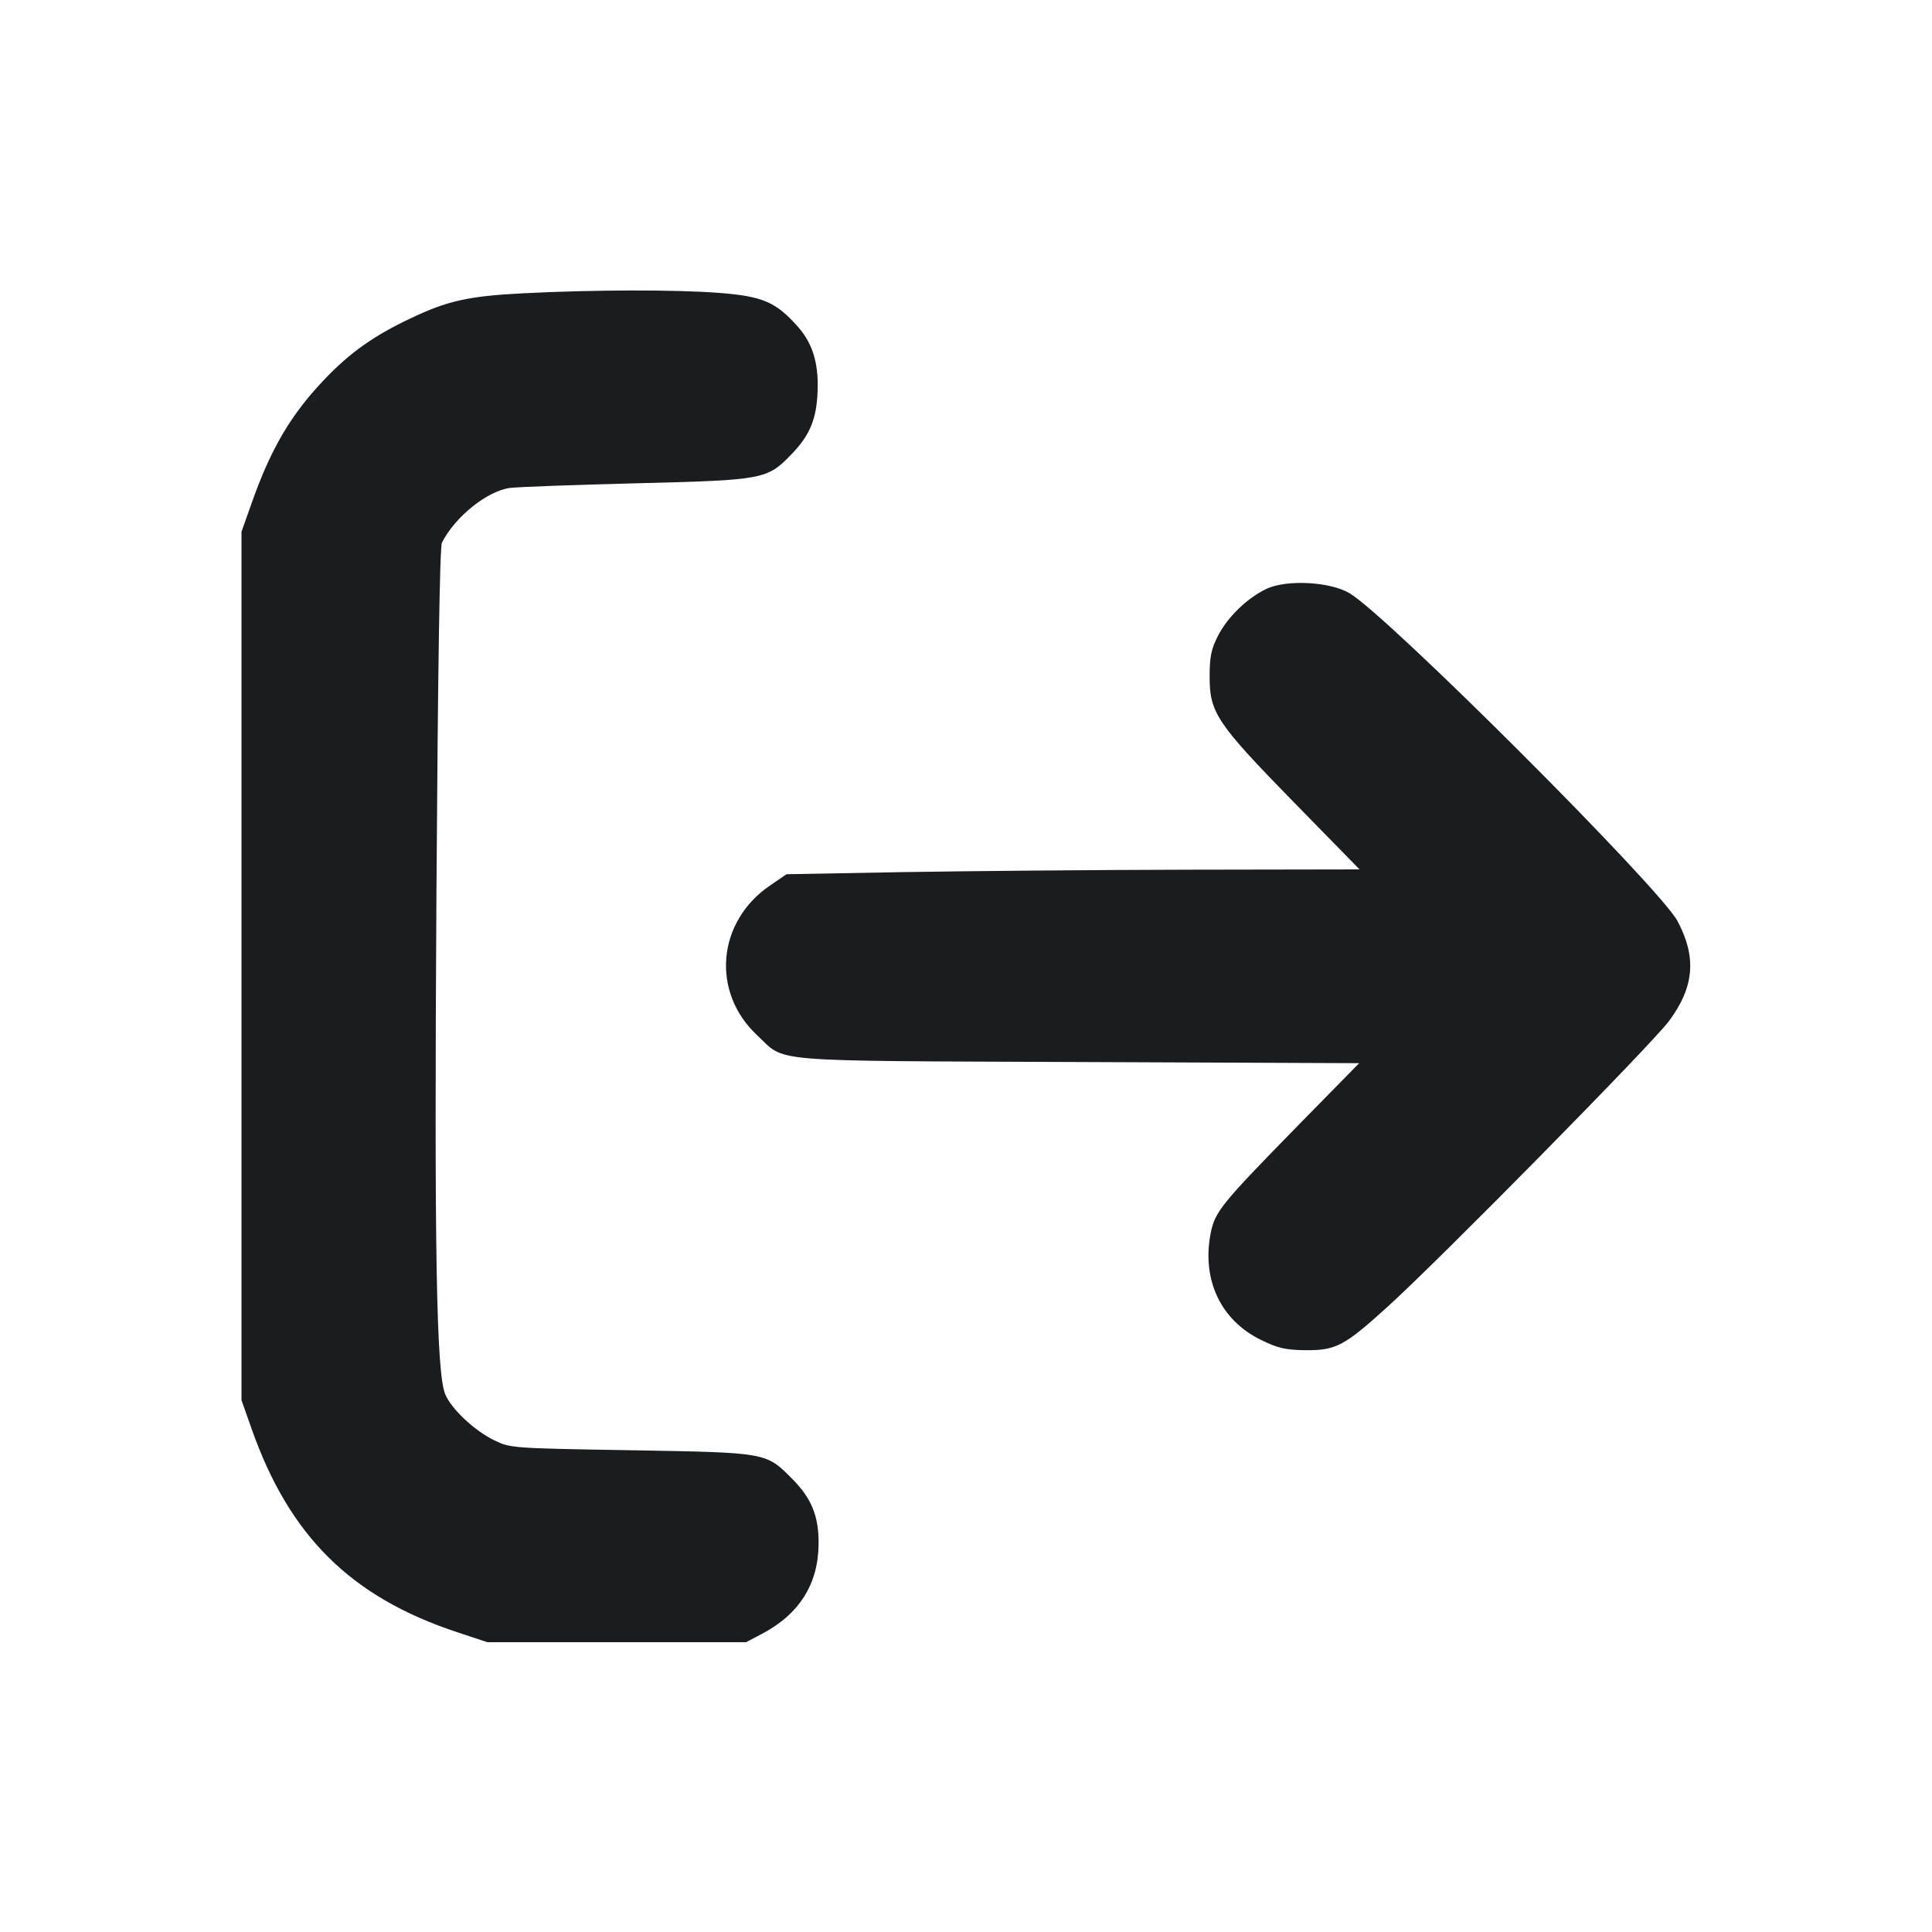 <svg width="20" height="20" viewBox="0 0 20 20" fill="none" xmlns="http://www.w3.org/2000/svg"><path d="M5.417 3.036 C 4.849 3.065,4.632 3.113,4.243 3.299 C 3.868 3.477,3.623 3.651,3.365 3.921 C 3.012 4.290,2.805 4.641,2.604 5.211 L 2.500 5.505 2.500 10.000 L 2.500 14.495 2.604 14.789 C 2.996 15.902,3.632 16.532,4.731 16.896 L 5.045 17.000 6.384 17.000 L 7.723 17.000 7.887 16.914 C 8.274 16.710,8.470 16.400,8.474 15.984 C 8.477 15.695,8.401 15.509,8.196 15.304 C 7.928 15.035,7.938 15.037,6.532 15.013 C 5.297 14.992,5.282 14.991,5.117 14.910 C 4.912 14.811,4.676 14.589,4.610 14.436 C 4.517 14.220,4.495 12.963,4.518 9.250 C 4.533 6.926,4.552 5.660,4.575 5.617 C 4.712 5.348,5.043 5.083,5.279 5.051 C 5.355 5.041,5.943 5.019,6.587 5.003 C 7.908 4.970,7.940 4.964,8.193 4.703 C 8.372 4.519,8.444 4.358,8.461 4.103 C 8.482 3.785,8.422 3.567,8.262 3.385 C 8.033 3.126,7.897 3.067,7.444 3.032 C 6.994 2.997,6.146 2.999,5.417 3.036 M13.112 6.095 C 12.913 6.189,12.708 6.387,12.609 6.581 C 12.539 6.718,12.522 6.797,12.522 7.001 C 12.521 7.377,12.593 7.485,13.395 8.306 L 14.074 9.000 12.312 9.003 C 11.343 9.005,10.008 9.017,9.346 9.028 L 8.142 9.050 7.971 9.167 C 7.422 9.541,7.359 10.270,7.838 10.717 C 8.141 11.001,7.886 10.980,11.160 10.994 L 14.070 11.006 13.443 11.645 C 12.638 12.467,12.576 12.544,12.532 12.770 C 12.440 13.248,12.637 13.666,13.050 13.869 C 13.227 13.956,13.304 13.974,13.506 13.977 C 13.827 13.981,13.913 13.936,14.356 13.535 C 14.888 13.055,17.092 10.817,17.275 10.573 C 17.539 10.219,17.566 9.912,17.365 9.534 C 17.179 9.187,14.363 6.372,13.969 6.140 C 13.766 6.021,13.320 5.998,13.112 6.095 " fill="#1A1C1F" stroke="none" fill-rule="evenodd"></path></svg>